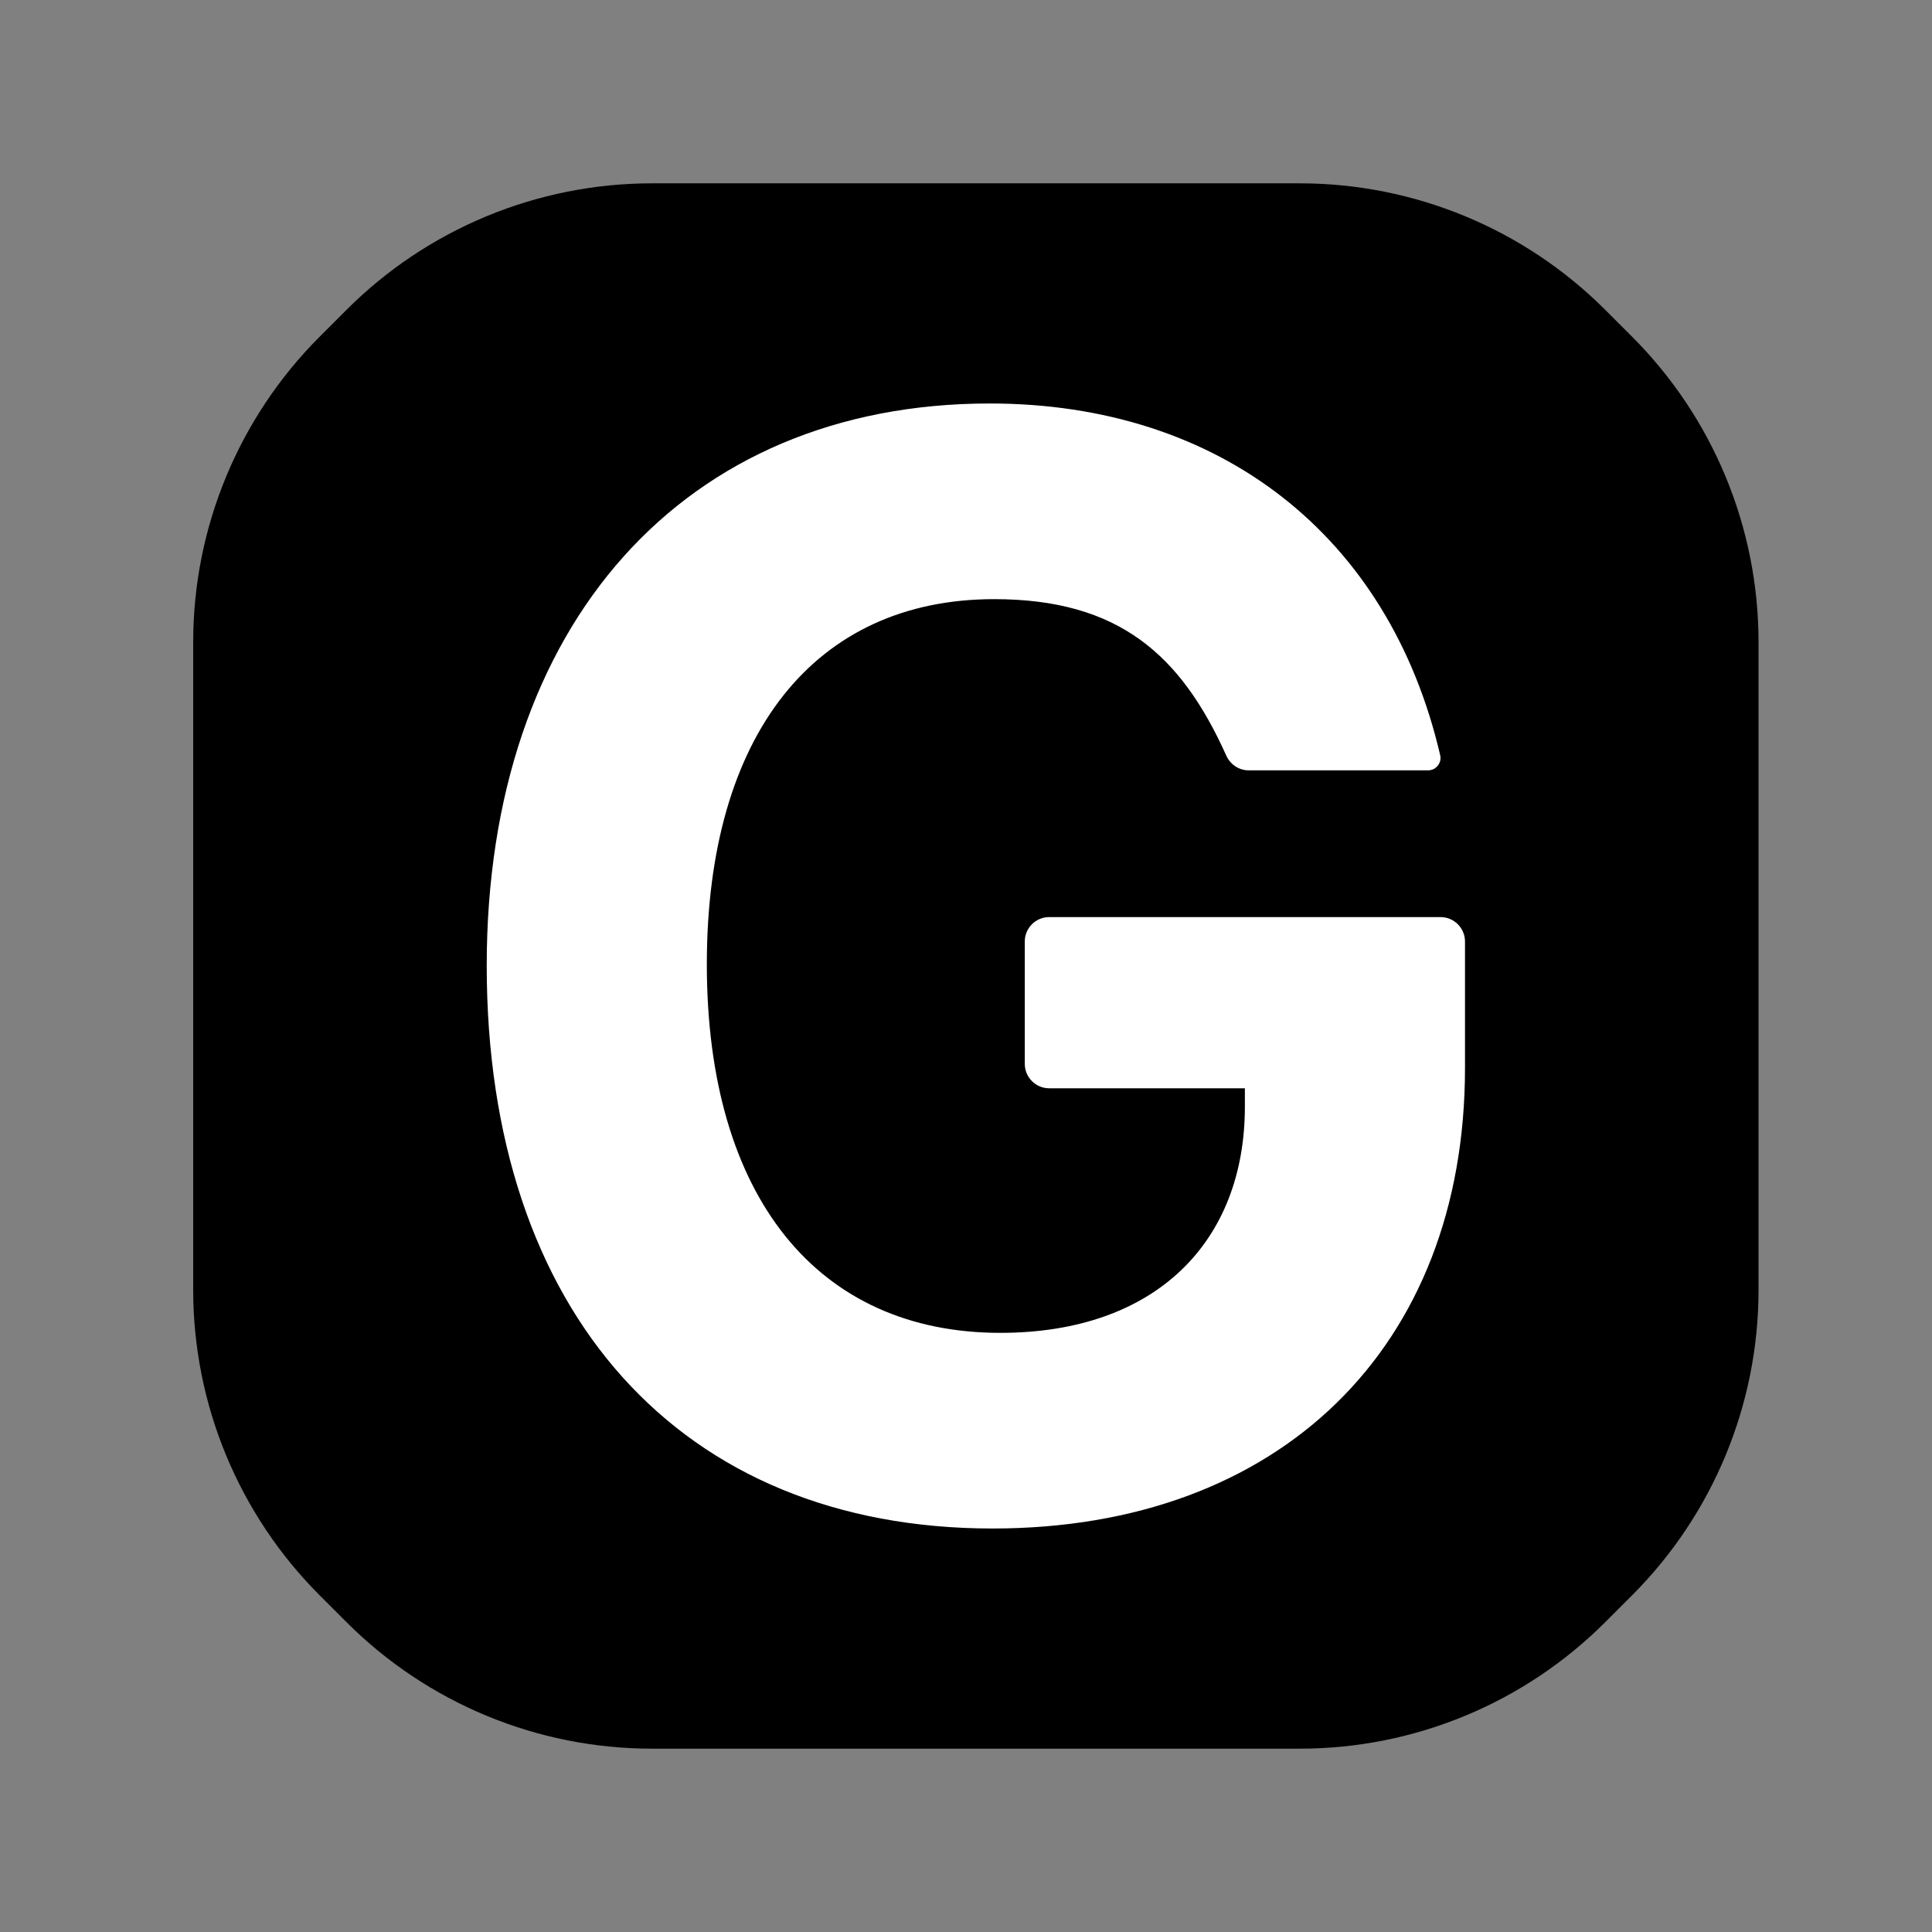 <svg xmlns="http://www.w3.org/2000/svg" xmlns:xlink="http://www.w3.org/1999/xlink" width="1080" zoomAndPan="magnify" viewBox="0 0 810 810" height="1080" preserveAspectRatio="xMidYMid meet" version="1.0"><rect x="0" y="0" width="810" height="810" fill="#808080" stroke="none"/><defs><clipPath id="9b78a55f2e"><path d="M 81 76.863 L 737.273 76.863 L 737.273 733.137 L 81 733.137 Z M 81 76.863 " clip-rule="nonzero"/></clipPath><clipPath id="f4c1b48f39"><path d="M 544.961 76.863 L 273.316 76.863 C 225.293 76.863 179.238 95.938 145.281 129.895 L 134.031 141.145 C 100.078 175.102 81 221.156 81 269.176 L 81 540.824 C 81 588.844 100.078 634.898 134.031 668.855 L 145.281 680.105 C 179.238 714.062 225.293 733.137 273.316 733.137 L 544.961 733.137 C 592.98 733.137 639.035 714.062 672.992 680.105 L 684.242 668.855 C 718.199 634.898 737.273 588.844 737.273 540.824 L 737.273 269.176 C 737.273 221.156 718.199 175.102 684.242 141.145 L 672.992 129.895 C 639.035 95.938 592.98 76.863 544.961 76.863 Z M 544.961 76.863 " clip-rule="nonzero"/></clipPath><clipPath id="90827c3edc"><path d="M 204 169.164 L 614.211 169.164 L 614.211 640.914 L 204 640.914 Z M 204 169.164 " clip-rule="nonzero"/></clipPath></defs><g clip-path="url(#9b78a55f2e)"><g clip-path="url(#f4c1b48f39)"><path fill="#000000" d="M 81 76.863 L 737.273 76.863 L 737.273 733.137 L 81 733.137 Z M 81 76.863 " fill-opacity="1" fill-rule="nonzero"/></g></g><g clip-path="url(#90827c3edc)"><path fill="#ffffff" d="M 603.953 384.492 L 439.895 384.492 C 434.234 384.492 429.641 389.086 429.641 394.746 L 429.641 446.016 C 429.641 451.676 434.234 456.27 439.895 456.27 L 521.922 456.27 L 521.922 463.957 C 521.922 520.352 484.879 558.805 419.387 558.805 C 342.895 558.805 296.344 501.926 296.344 404.25 C 296.344 307.766 341.809 251.195 416.824 251.195 C 469.055 251.195 495.141 274.543 514.121 316.789 C 515.793 320.5 519.422 322.969 523.492 322.969 L 598.754 322.969 C 601.637 322.969 603.922 320.594 603.941 317.844 C 603.941 317.445 603.902 317.043 603.809 316.645 C 582.391 224.453 511.395 169.164 414.938 169.164 C 286.84 169.164 204.059 261.676 204.059 404.848 C 204.059 550.406 285.32 640.832 416.125 640.832 C 536.453 640.832 614.207 565.039 614.207 447.727 L 614.207 394.746 C 614.207 389.086 609.613 384.492 603.953 384.492 Z M 603.953 384.492 " fill-opacity="1" fill-rule="nonzero"/></g></svg>